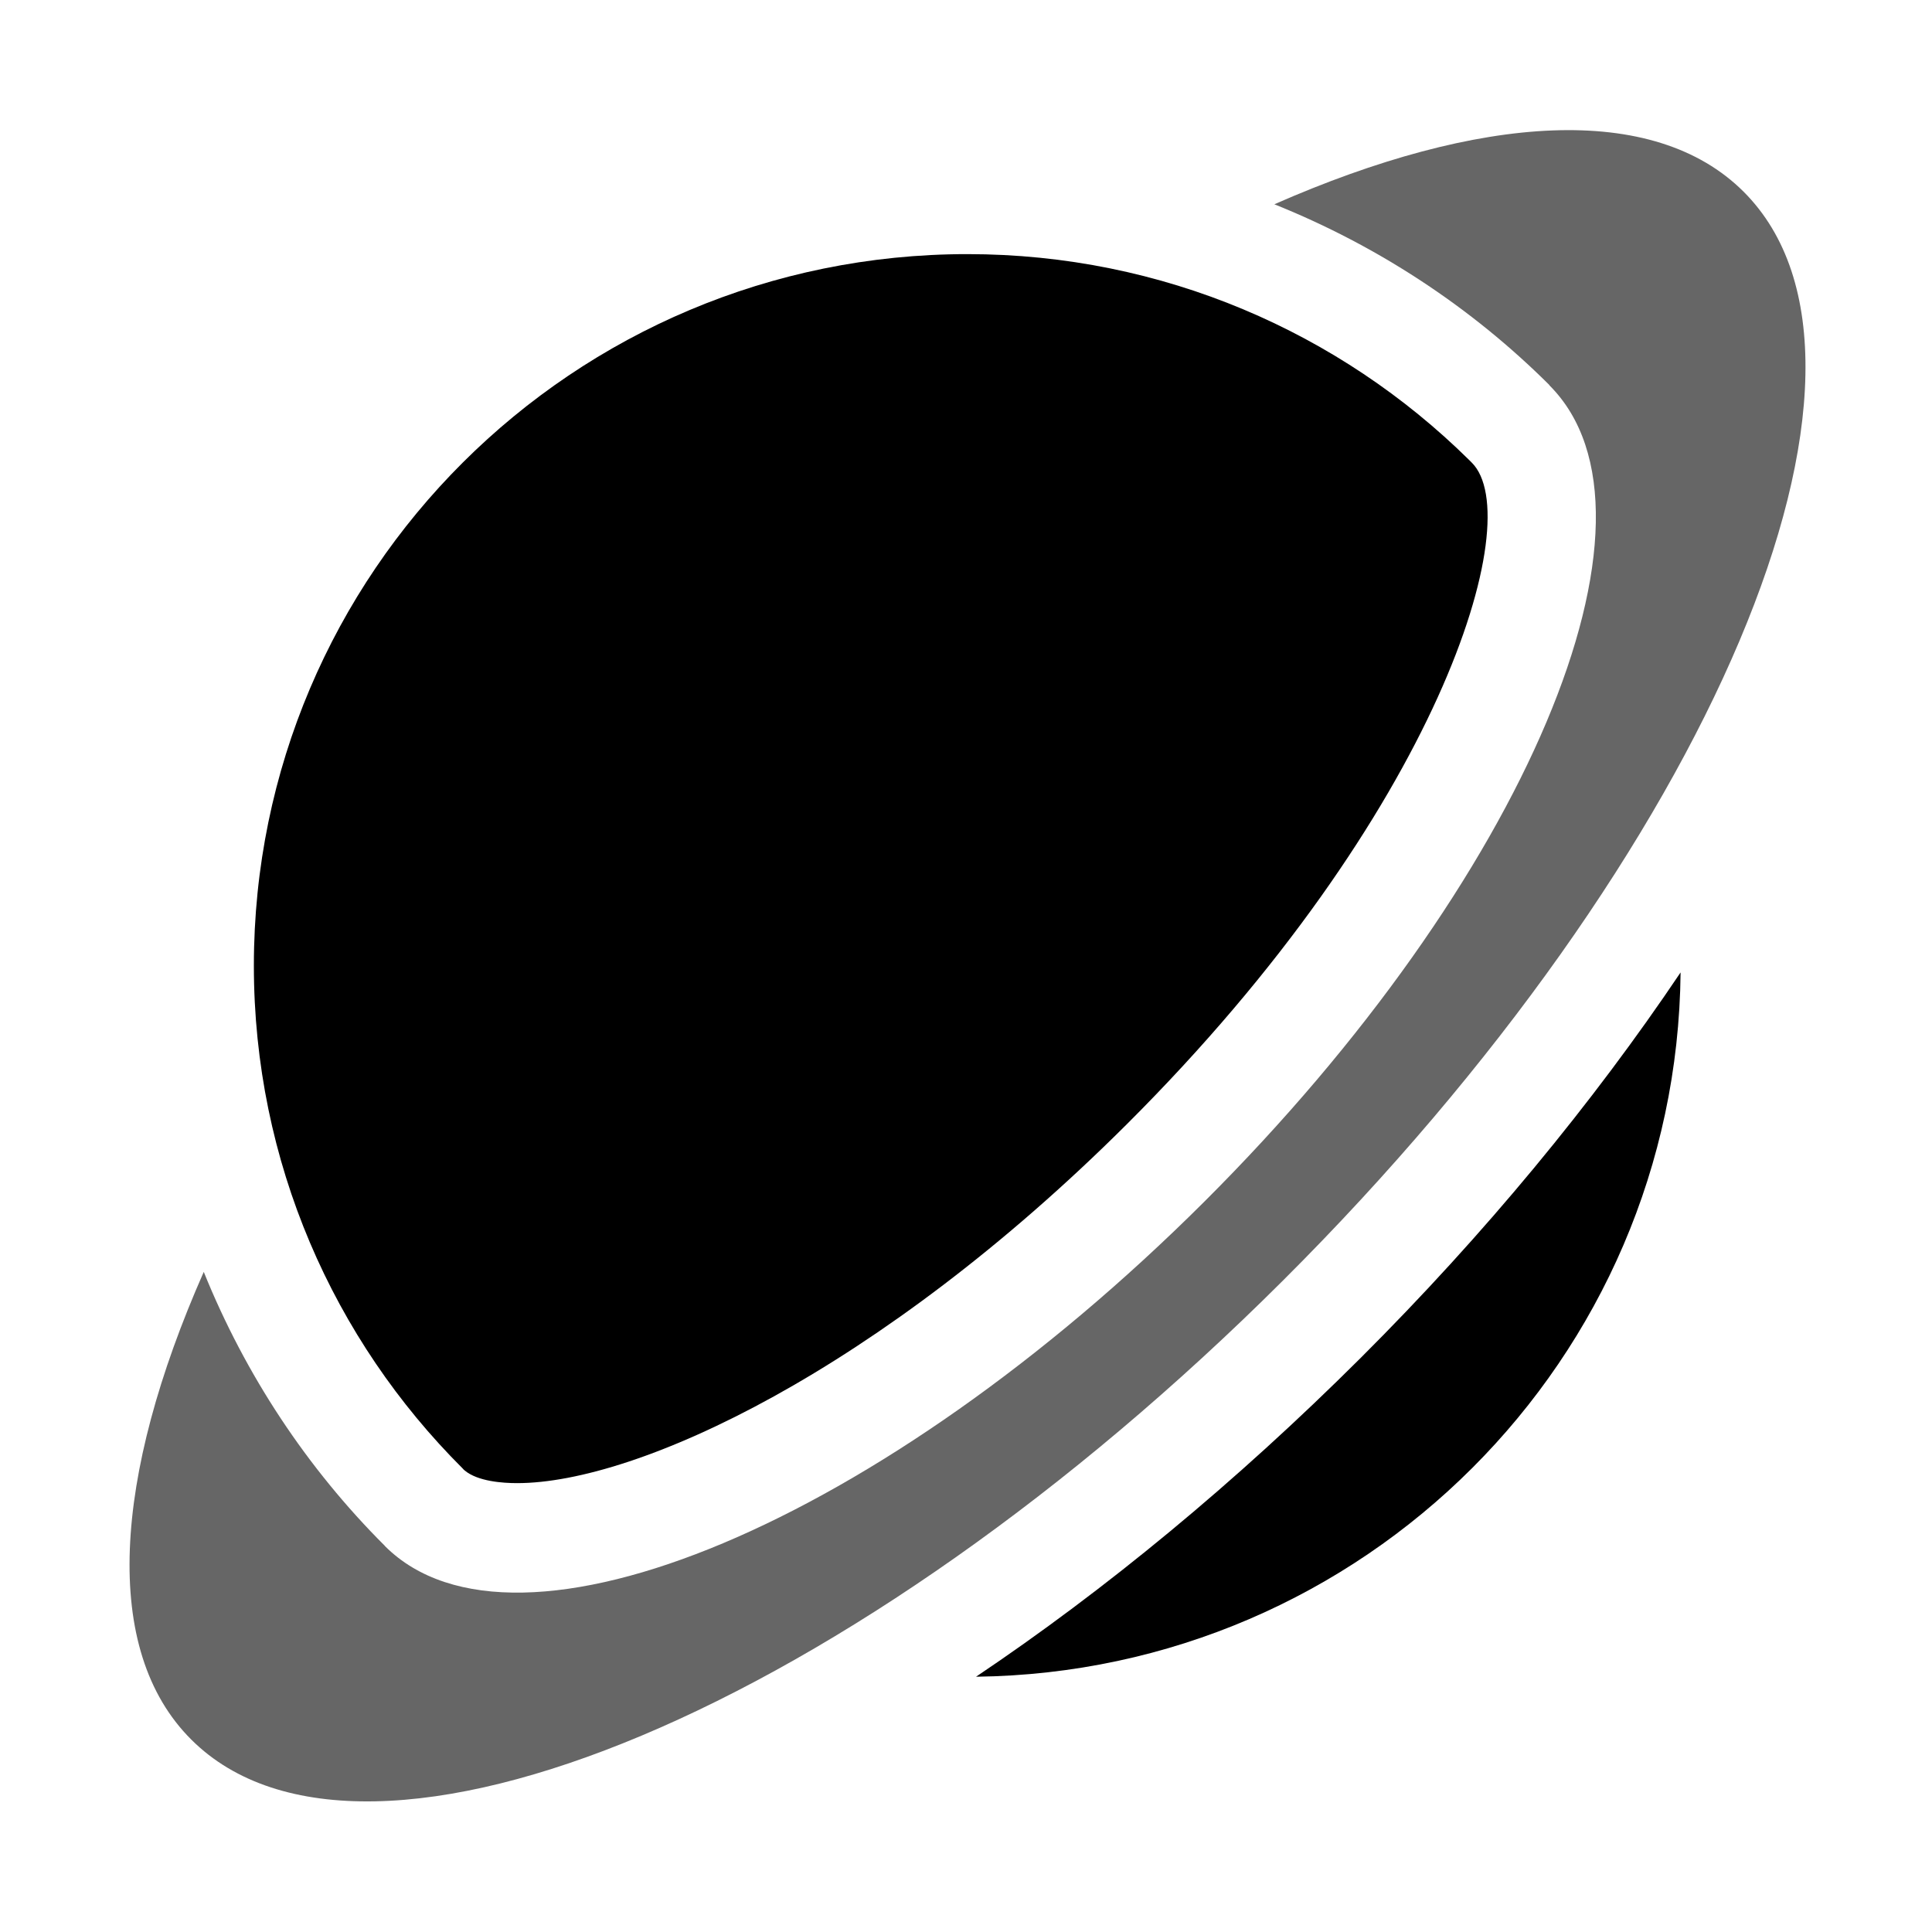 <?xml version="1.0" encoding="UTF-8"?>
<svg xmlns="http://www.w3.org/2000/svg" viewBox="0 0 15 15">
<defs>
	<style>
		.d {
			fill:#000000;
		}
		.c {
			fill:#000000;
			opacity: .6;
		}
	</style>
</defs>
<path class="d" stroke-width="0" d="M3.596,11.406l.011.01c.102.086.297.099.408.099.934,0,2.813-.872,4.733-2.786,2.429-2.422,3.115-4.703,2.679-5.137l-.023-.023c-1-.986-2.375-1.596-3.893-1.596C4.451,1.973,1.971,4.446,1.971,7.497c0,1.525.619,2.905,1.621,3.904l.004.004ZM7.578,13.018c3.01-.036,5.441-2.464,5.47-5.468-.681,1.013-1.52,2.031-2.483,2.992-.974.971-1.989,1.806-2.987,2.476Z"/>
<path class="c" stroke-width="0" d="M13.537,1.488c-.698-.696-2.046-.604-3.643.098.805.323,1.532.802,2.136,1.404l-.001.001 0.0 0c1.016,1.013-.184,3.851-2.679,6.339-2.498,2.491-5.344,3.688-6.36,2.675l-.003-.004c-.602-.601-1.081-1.324-1.405-2.126-.703,1.592-.795,2.935-.097,3.631,1.353,1.35,5.147-.244,8.477-3.565,3.328-3.318,4.928-7.103,3.575-8.453Z"/>
</svg>